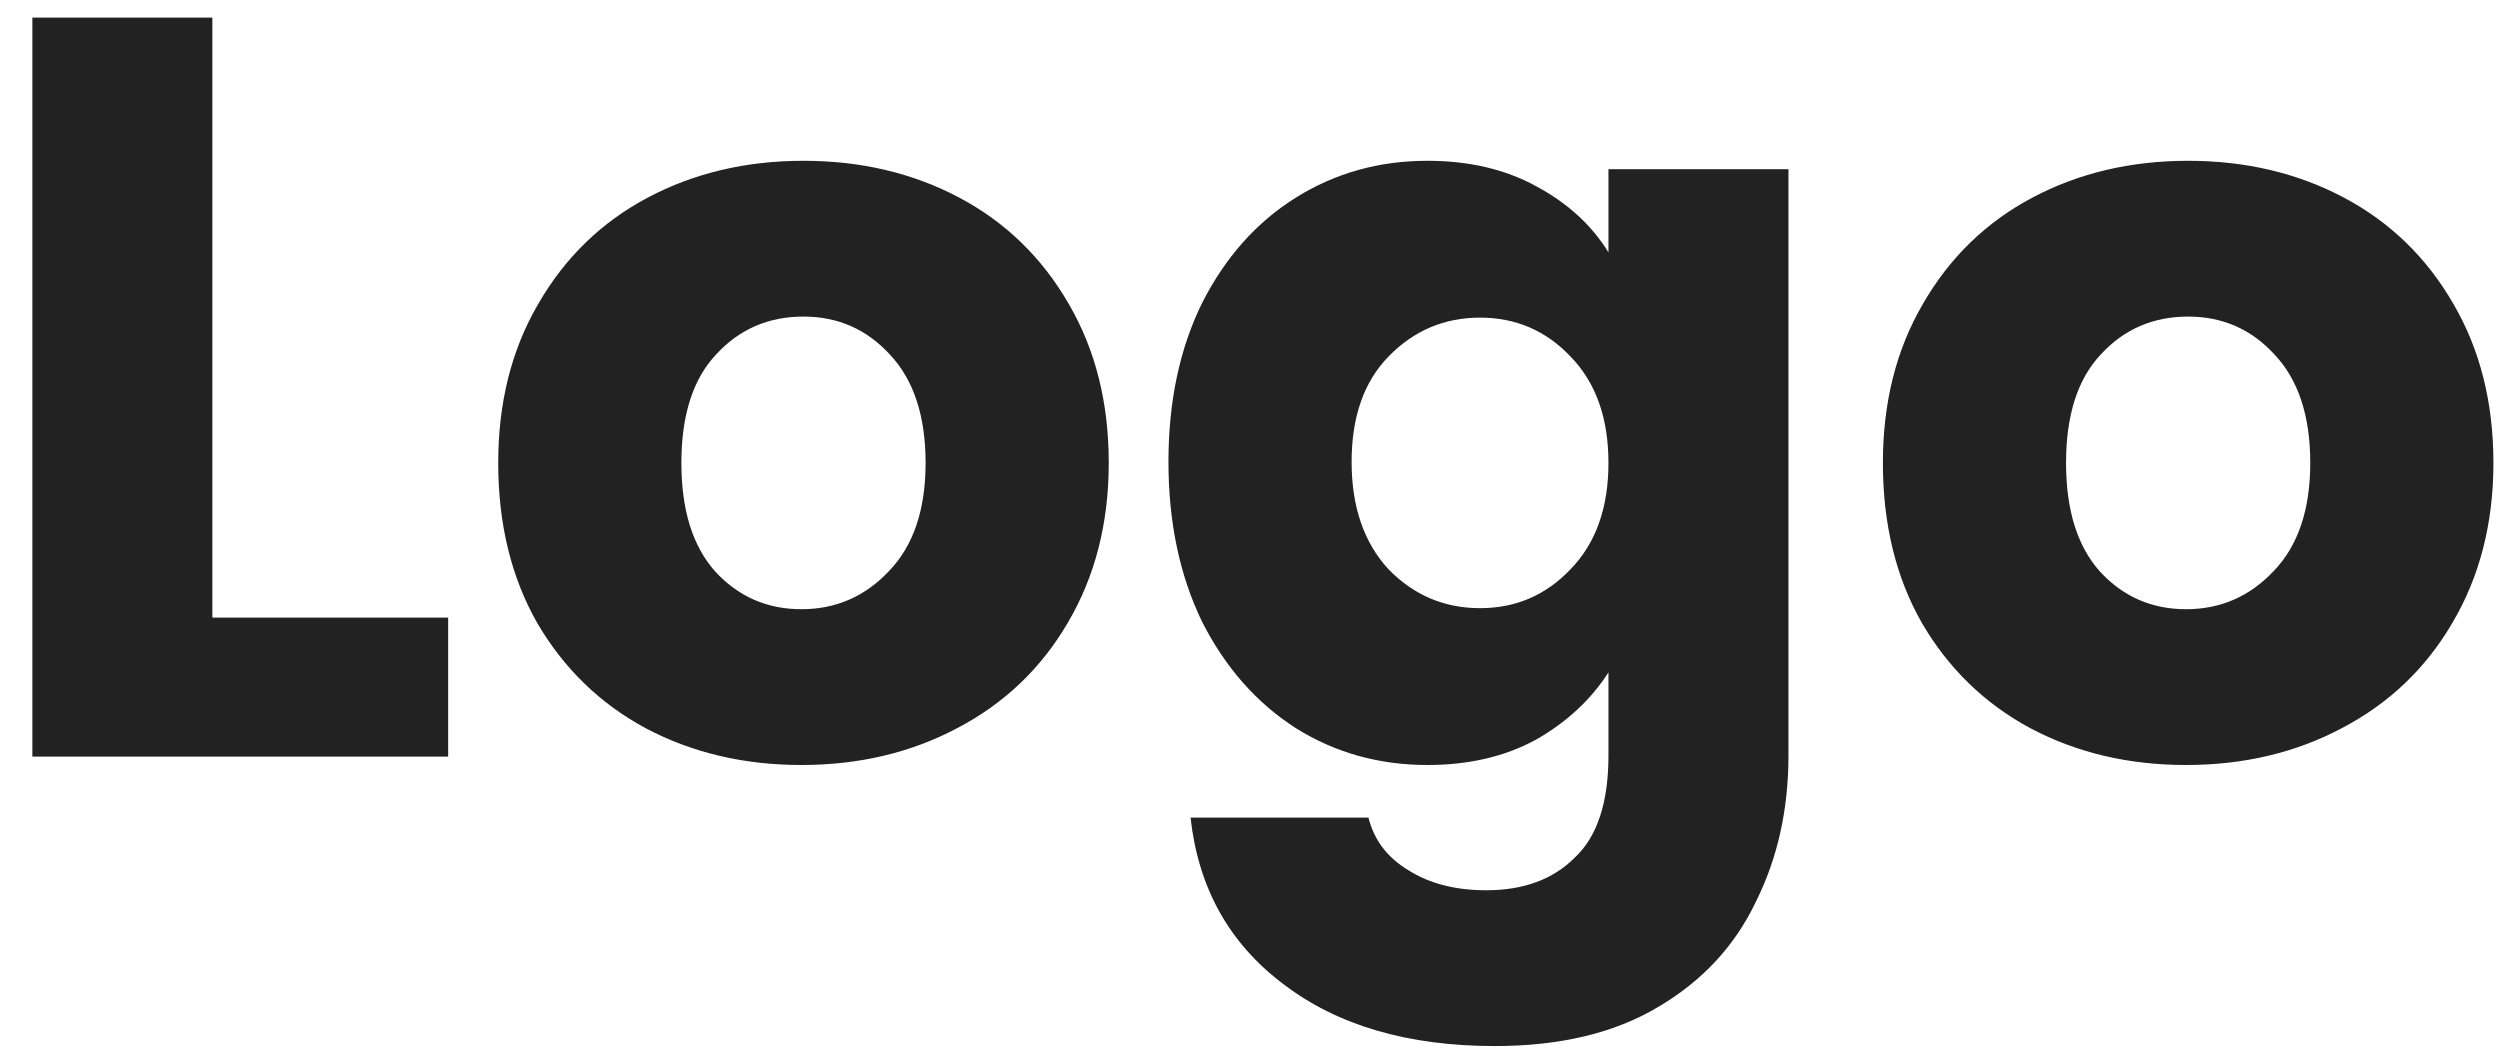 <svg width="76" height="32" viewBox="0 0 76 32" fill="none" xmlns="http://www.w3.org/2000/svg">
<path d="M6.456 18.776H13.624V23H0.984V0.536H6.456V18.776ZM24.362 23.256C22.613 23.256 21.034 22.883 19.626 22.136C18.239 21.389 17.141 20.323 16.33 18.936C15.541 17.549 15.146 15.928 15.146 14.072C15.146 12.237 15.551 10.627 16.362 9.24C17.173 7.832 18.282 6.755 19.69 6.008C21.098 5.261 22.677 4.888 24.426 4.888C26.175 4.888 27.754 5.261 29.162 6.008C30.57 6.755 31.679 7.832 32.49 9.24C33.301 10.627 33.706 12.237 33.706 14.072C33.706 15.907 33.29 17.528 32.458 18.936C31.647 20.323 30.527 21.389 29.098 22.136C27.69 22.883 26.111 23.256 24.362 23.256ZM24.362 18.52C25.407 18.52 26.293 18.136 27.018 17.368C27.765 16.6 28.138 15.501 28.138 14.072C28.138 12.643 27.775 11.544 27.05 10.776C26.346 10.008 25.471 9.624 24.426 9.624C23.359 9.624 22.474 10.008 21.77 10.776C21.066 11.523 20.714 12.621 20.714 14.072C20.714 15.501 21.055 16.6 21.738 17.368C22.442 18.136 23.317 18.52 24.362 18.52ZM43.393 4.888C44.652 4.888 45.75 5.144 46.689 5.656C47.649 6.168 48.385 6.84 48.897 7.672V5.144H54.369V22.968C54.369 24.611 54.038 26.093 53.377 27.416C52.737 28.76 51.745 29.827 50.401 30.616C49.078 31.405 47.425 31.8 45.441 31.8C42.796 31.8 40.652 31.171 39.009 29.912C37.366 28.675 36.428 26.989 36.193 24.856H41.601C41.772 25.539 42.177 26.072 42.817 26.456C43.457 26.861 44.246 27.064 45.185 27.064C46.316 27.064 47.212 26.733 47.873 26.072C48.556 25.432 48.897 24.397 48.897 22.968V20.44C48.364 21.272 47.628 21.955 46.689 22.488C45.75 23 44.652 23.256 43.393 23.256C41.921 23.256 40.588 22.883 39.393 22.136C38.198 21.368 37.249 20.291 36.545 18.904C35.862 17.496 35.521 15.875 35.521 14.04C35.521 12.205 35.862 10.595 36.545 9.208C37.249 7.821 38.198 6.755 39.393 6.008C40.588 5.261 41.921 4.888 43.393 4.888ZM48.897 14.072C48.897 12.707 48.513 11.629 47.745 10.84C46.998 10.051 46.081 9.656 44.993 9.656C43.905 9.656 42.977 10.051 42.209 10.84C41.462 11.608 41.089 12.675 41.089 14.04C41.089 15.405 41.462 16.493 42.209 17.304C42.977 18.093 43.905 18.488 44.993 18.488C46.081 18.488 46.998 18.093 47.745 17.304C48.513 16.515 48.897 15.437 48.897 14.072ZM66.456 23.256C64.706 23.256 63.128 22.883 61.72 22.136C60.333 21.389 59.234 20.323 58.424 18.936C57.634 17.549 57.24 15.928 57.24 14.072C57.24 12.237 57.645 10.627 58.456 9.24C59.266 7.832 60.376 6.755 61.784 6.008C63.192 5.261 64.77 4.888 66.52 4.888C68.269 4.888 69.848 5.261 71.256 6.008C72.664 6.755 73.773 7.832 74.584 9.24C75.394 10.627 75.8 12.237 75.8 14.072C75.8 15.907 75.384 17.528 74.552 18.936C73.741 20.323 72.621 21.389 71.192 22.136C69.784 22.883 68.205 23.256 66.456 23.256ZM66.456 18.52C67.501 18.52 68.386 18.136 69.112 17.368C69.858 16.6 70.232 15.501 70.232 14.072C70.232 12.643 69.869 11.544 69.144 10.776C68.44 10.008 67.565 9.624 66.52 9.624C65.453 9.624 64.568 10.008 63.864 10.776C63.16 11.523 62.808 12.621 62.808 14.072C62.808 15.501 63.149 16.6 63.832 17.368C64.536 18.136 65.41 18.52 66.456 18.52Z" fill="#222222"/>
</svg>
